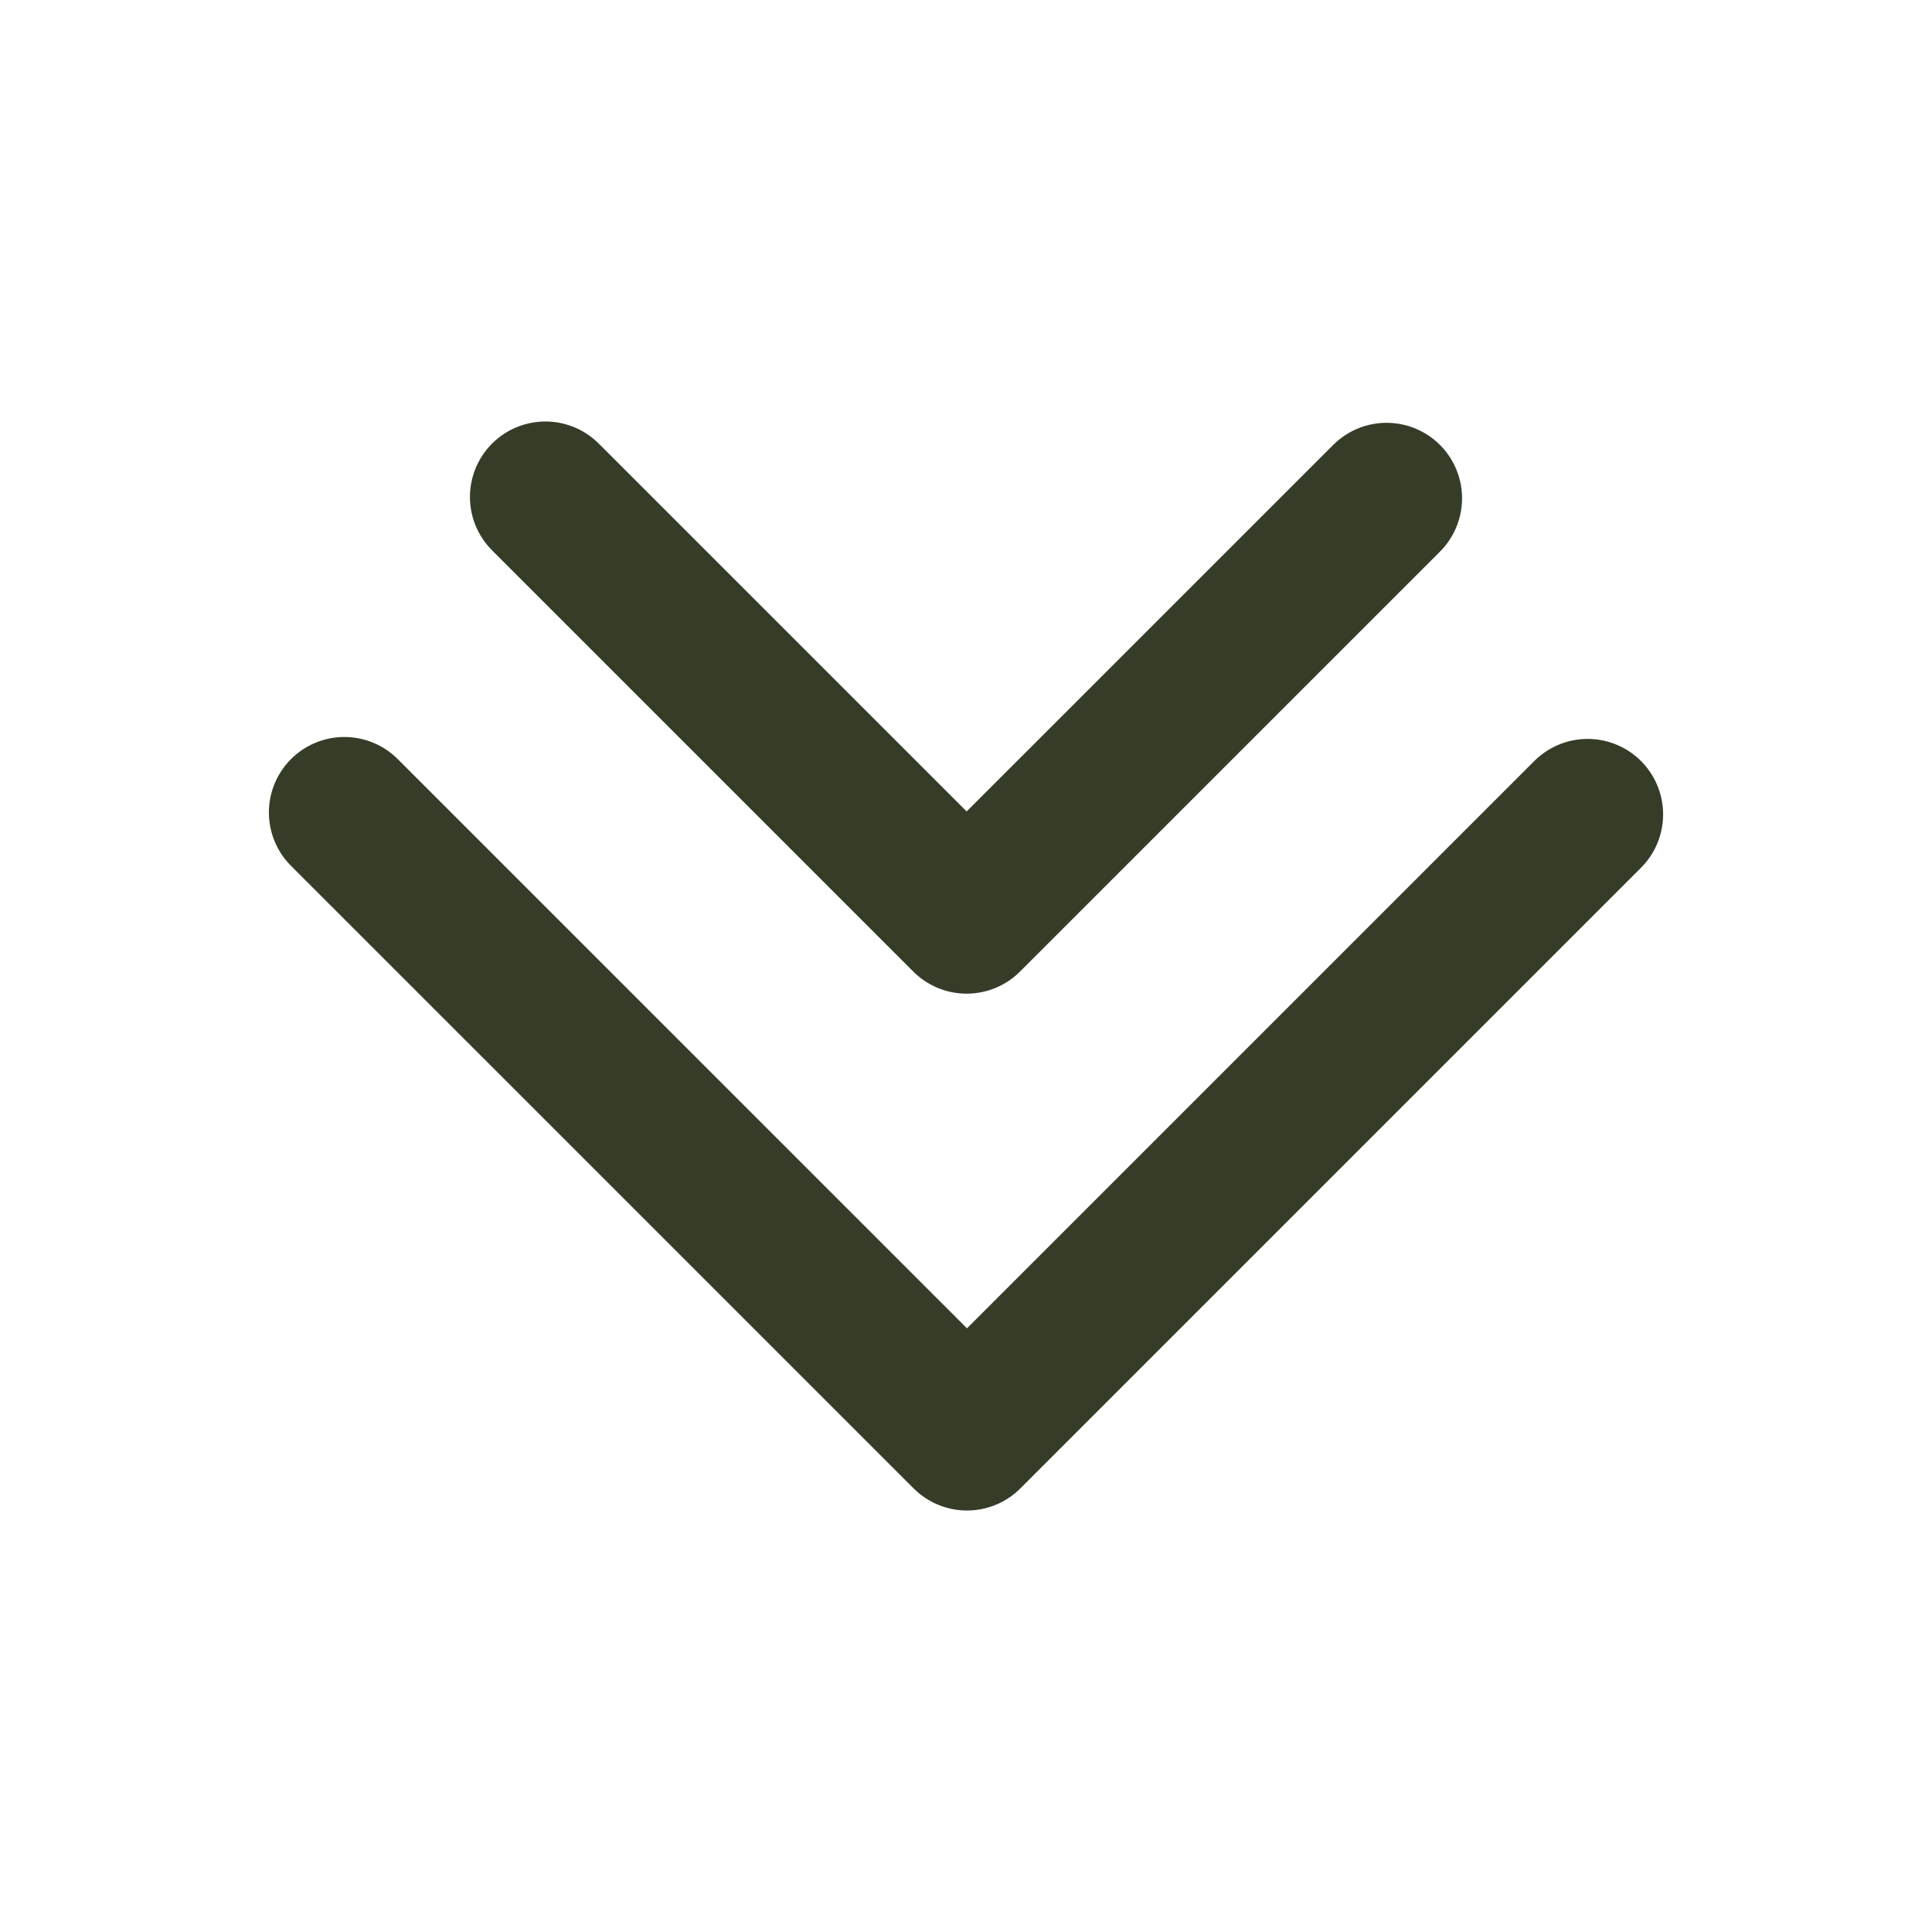 <svg data-name="Layer 1" viewBox="0 0 512 512" xmlns="http://www.w3.org/2000/svg"><path d="M420.74 215.82 256.26 380.3l-165-164.99" fill="none" stroke="#353d29" stroke-linecap="round" stroke-linejoin="round" stroke-width="40px" class="stroke-000000"></path><path d="M367.46 132.05 256.17 243.33 144.54 131.7" fill="none" stroke="#353d29" stroke-linecap="round" stroke-linejoin="round" stroke-width="40px" class="stroke-000000"></path></svg>